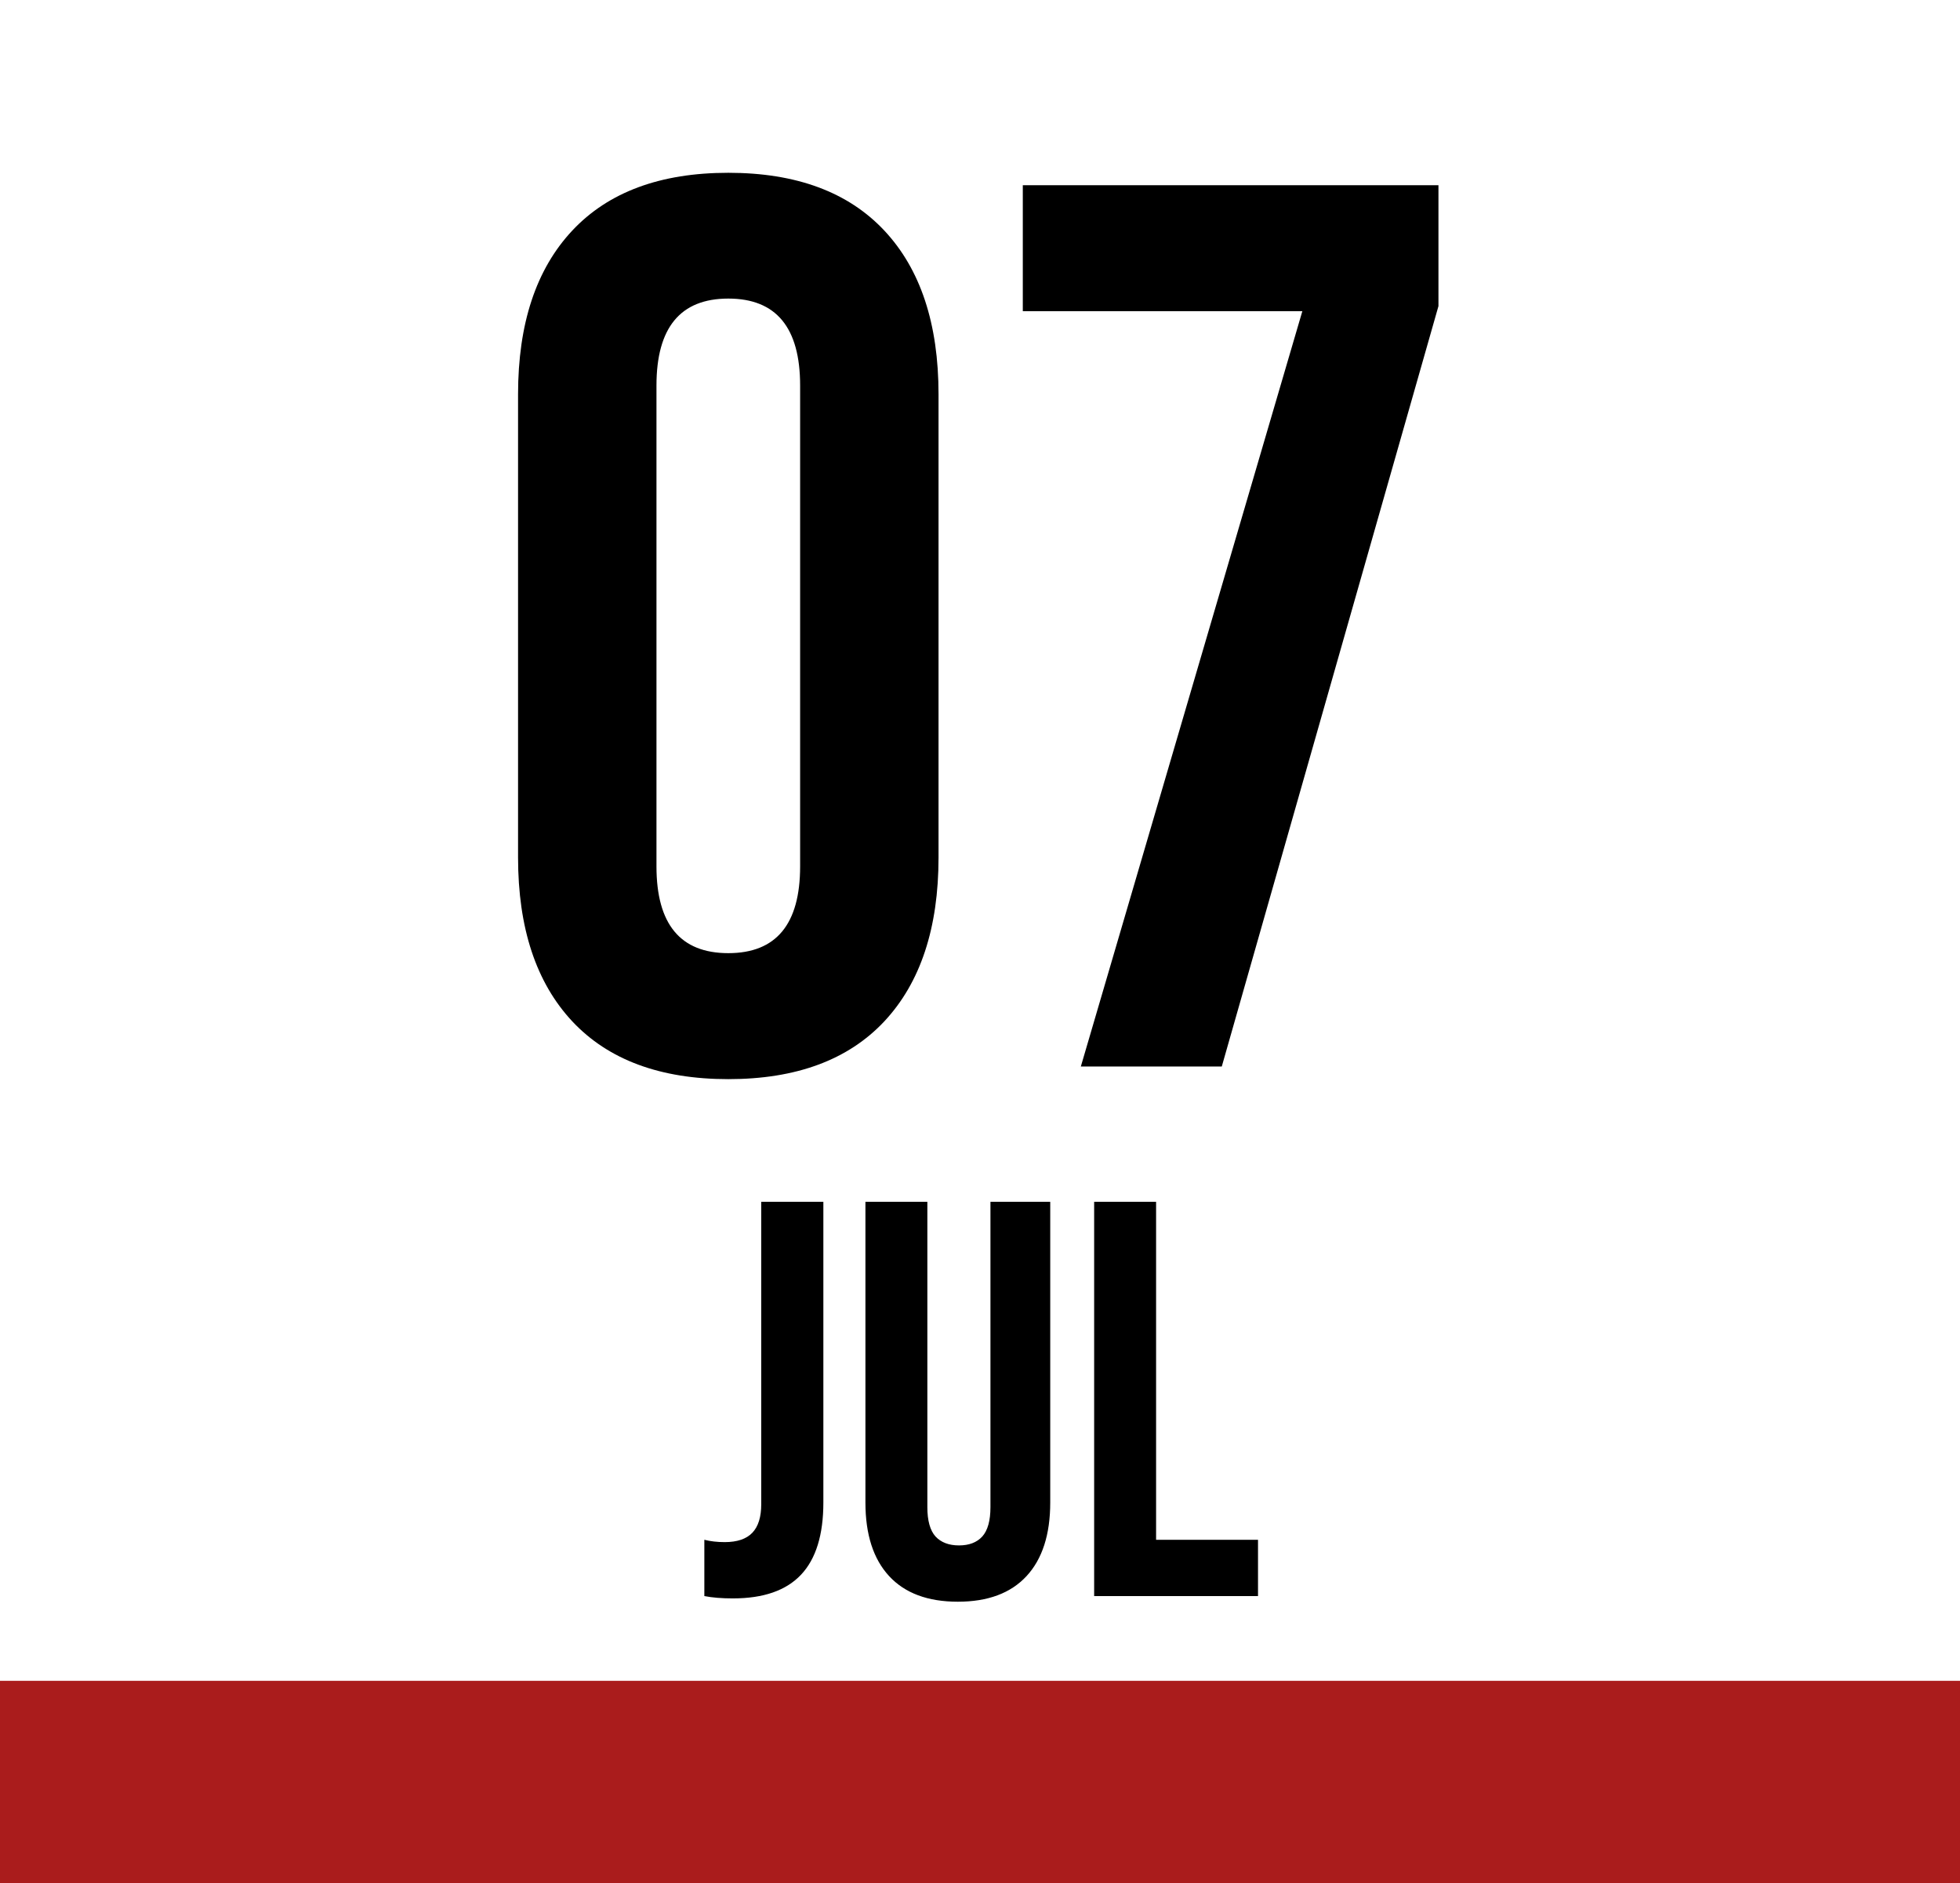 <svg version="1.1" viewBox="0.0 0.0 157.748 151.58" fill="none" stroke="none" stroke-linecap="square" stroke-miterlimit="10" xmlns:xlink="http://www.w3.org/1999/xlink" xmlns="http://www.w3.org/2000/svg"><rect x="0.0" y="0.0" width="157.748" height="151.58" fill="#808080" stroke="none"/><clipPath id="p.0"><path d="m0 0l157.748 0l0 151.58l-157.748 0l0 -151.58z" clip-rule="nonzero"/></clipPath><g clip-path="url(#p.0)"><path fill="#000000" fill-opacity="0.0" d="m0 0l157.748 0l0 151.58l-157.748 0z" fill-rule="evenodd"/><path fill="#ffffff" d="m0 0l157.764 0l0 141.291l-157.764 0z" fill-rule="evenodd"/><path fill="#aa1c1c" d="m0 135.291l157.764 0l0 17.512l-157.764 0z" fill-rule="evenodd"/><path fill="#000000" fill-opacity="0.0" d="m11.921 30.189l133.921 0l0 112.913l-133.921 0z" fill-rule="evenodd"/><path fill="#000000" d="m58.616 86.861q-8.203 0 -12.562 -4.656q-4.359 -4.672 -4.359 -13.188l0 -37.281q0 -8.516 4.359 -13.172q4.359 -4.656 12.562 -4.656q8.203 0 12.562 4.656q4.359 4.656 4.359 13.172l0 37.281q0 8.516 -4.359 13.188q-4.359 4.656 -12.562 4.656zm0 -10.141q5.781 0 5.781 -6.984l0 -38.703q0 -7.0 -5.781 -7.0q-5.781 0 -5.781 7.0l0 38.703q0 6.984 5.781 6.984zm46.203 -51.672l-22.5 0l0 -10.141l33.453 0l0 9.734l-17.438 61.203l-11.344 0l17.828 -60.797z" fill-rule="nonzero"/><path fill="#000000" d="m59 128.657q-1.359 0 -2.312 -0.188l0 -4.531q0.734 0.188 1.641 0.188q1.5 0 2.219 -0.75q0.719 -0.75 0.719 -2.297l0 -24.344l5.0 0l0 24.203q0 3.906 -1.797 5.812q-1.797 1.906 -5.469 1.906zm18.09 0.266q-3.625 0 -5.531 -2.062q-1.906 -2.062 -1.906 -5.922l0 -24.203l4.984 0l0 24.578q0 1.625 0.656 2.359q0.672 0.719 1.891 0.719q1.219 0 1.875 -0.719q0.656 -0.734 0.656 -2.359l0 -24.578l4.812 0l0 24.203q0 3.859 -1.906 5.922q-1.906 2.062 -5.531 2.062zm10.972 -32.187l4.984 0l0 27.203l8.203 0l0 4.531l-13.188 0l0 -31.734z" fill-rule="nonzero"/></g></svg>